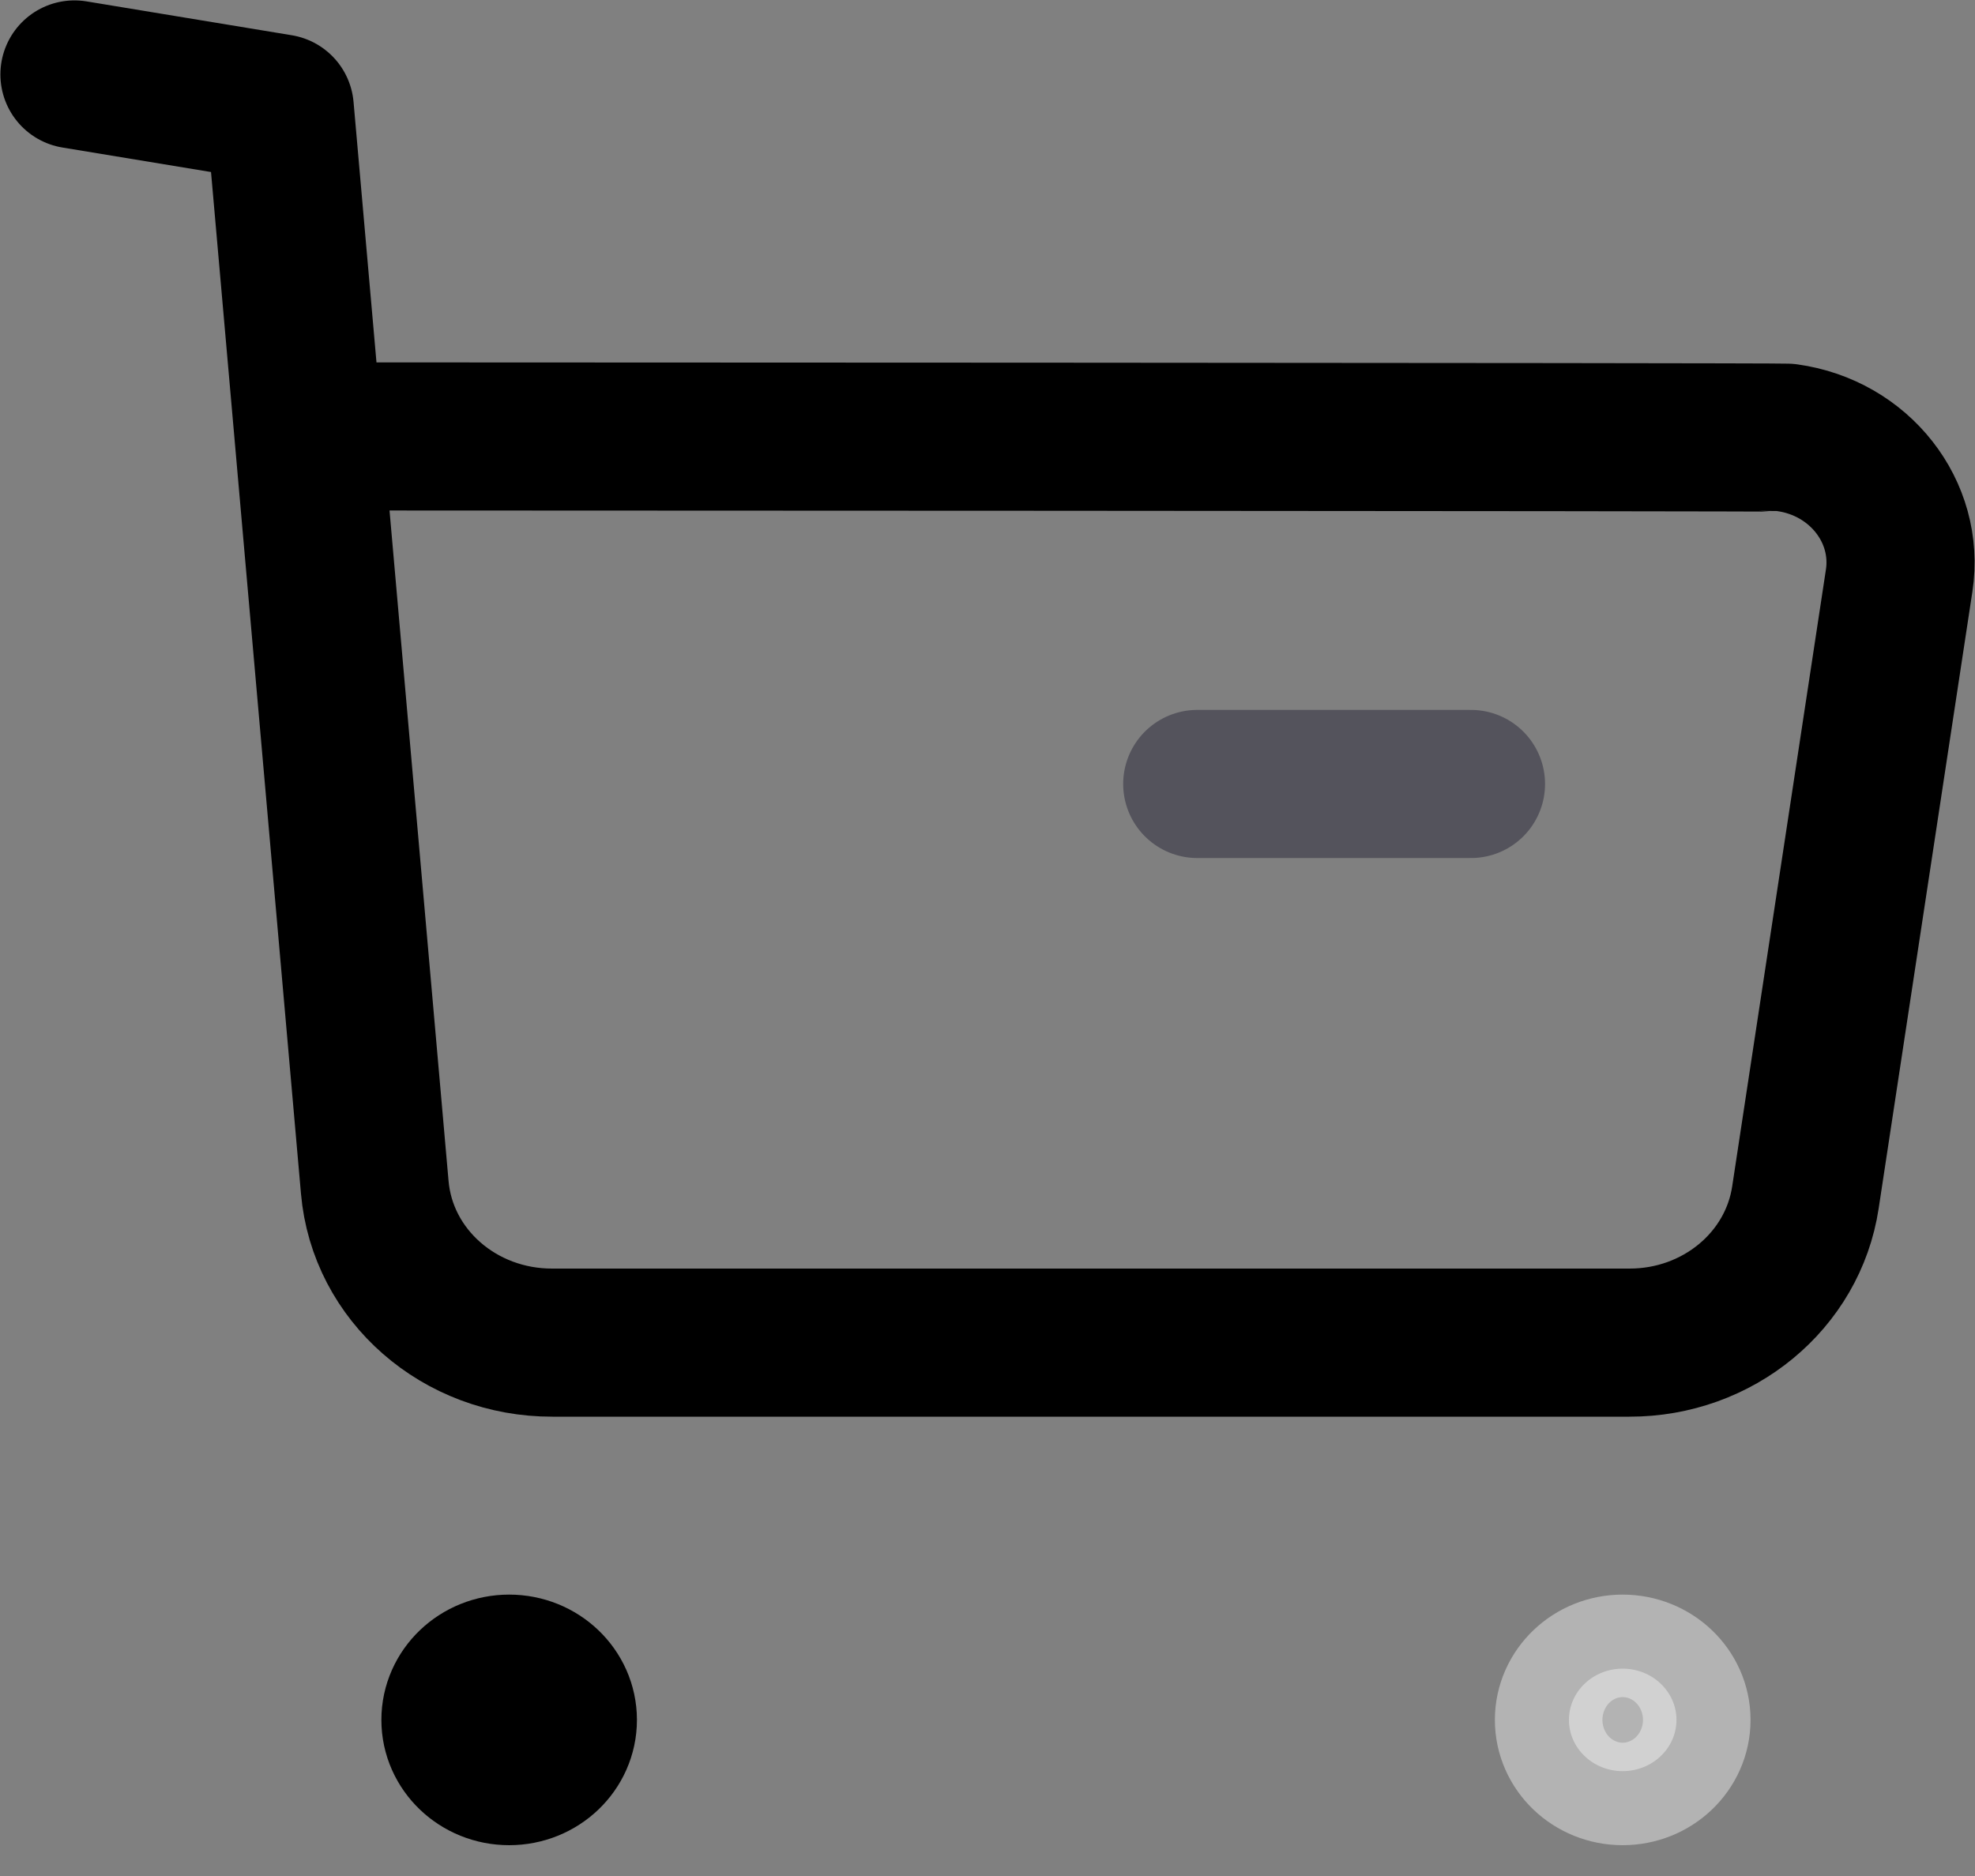 <svg width="20" height="19" viewBox="0 0 20 19" fill="none" xmlns="http://www.w3.org/2000/svg">
<rect x="0" y="0" width="20" height="19" fill="#808080" stroke="none"/>
<path d="M0.754 0.754L2.833 1.097L3.795 12.024C3.872 12.917 4.655 13.601 5.595 13.598H16.499C17.396 13.6 18.156 12.972 18.283 12.126L19.232 5.88C19.338 5.182 18.829 4.534 18.097 4.433C18.033 4.424 3.167 4.42 3.167 4.42" stroke="black" stroke-width="1.5" stroke-linecap="round" stroke-linejoin="round"/>
<path d="M12.124 7.94H14.896" stroke="#130F26" stroke-opacity="0.4" stroke-width="1.5" stroke-linecap="round" stroke-linejoin="round"/>
<path fill-rule="evenodd" clip-rule="evenodd" d="M5.156 16.9C5.457 16.9 5.7 17.133 5.7 17.419C5.7 17.705 5.457 17.938 5.156 17.938C4.855 17.938 4.612 17.705 4.612 17.419C4.612 17.133 4.855 16.9 5.156 16.9Z" fill="black" stroke="black" stroke-width="1.5" stroke-linecap="round" stroke-linejoin="round"/>
<path fill-rule="evenodd" clip-rule="evenodd" d="M16.432 16.9C16.733 16.9 16.977 17.133 16.977 17.419C16.977 17.705 16.733 17.938 16.432 17.938C16.131 17.938 15.888 17.705 15.888 17.419C15.888 17.133 16.131 16.9 16.432 16.9Z" fill="white" fill-opacity="0.4" stroke="white" stroke-opacity="0.4" stroke-width="1.5" stroke-linecap="round" stroke-linejoin="round"/>
</svg>
